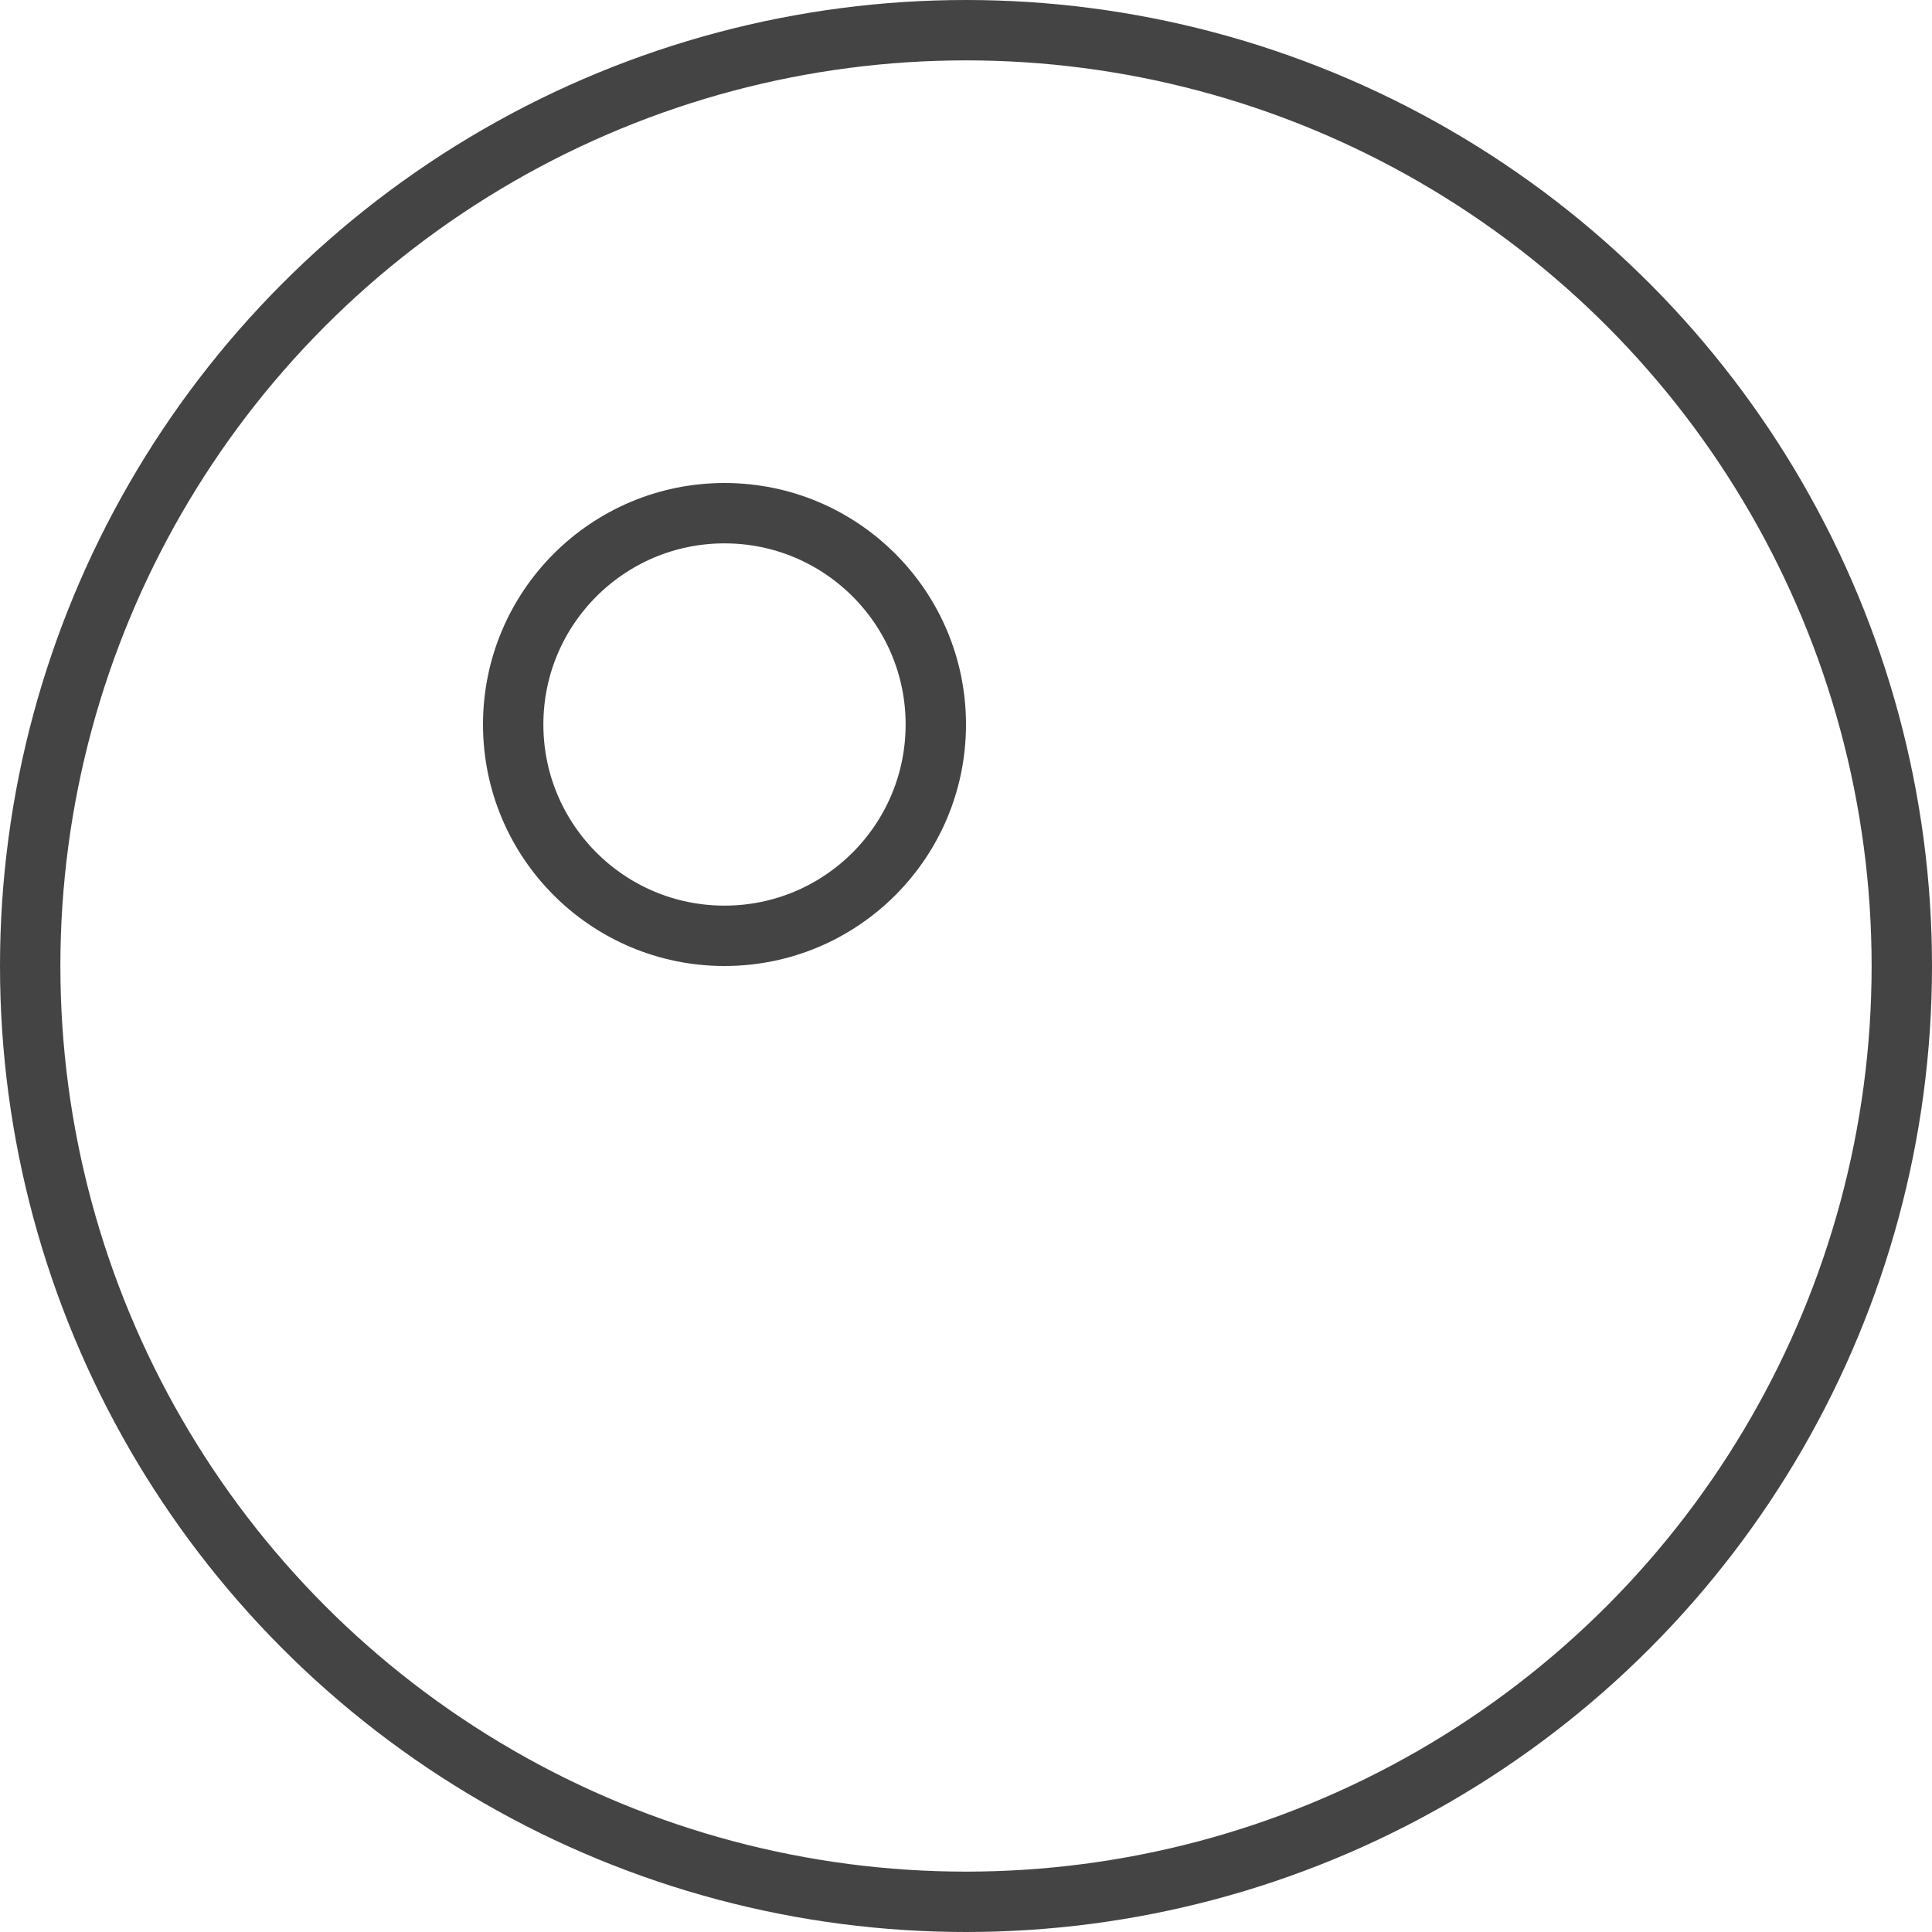 <svg width="128" height="128" xmlns="http://www.w3.org/2000/svg">
 <g>
  <ellipse stroke="#444" ry="62" rx="62" cy="64" cx="64" stroke-width="4" fill="none"/>
  <ellipse stroke="#444" ry="14" rx="14" cy="48" cx="48" stroke-width="4" fill="none"/>
 </g>
</svg>